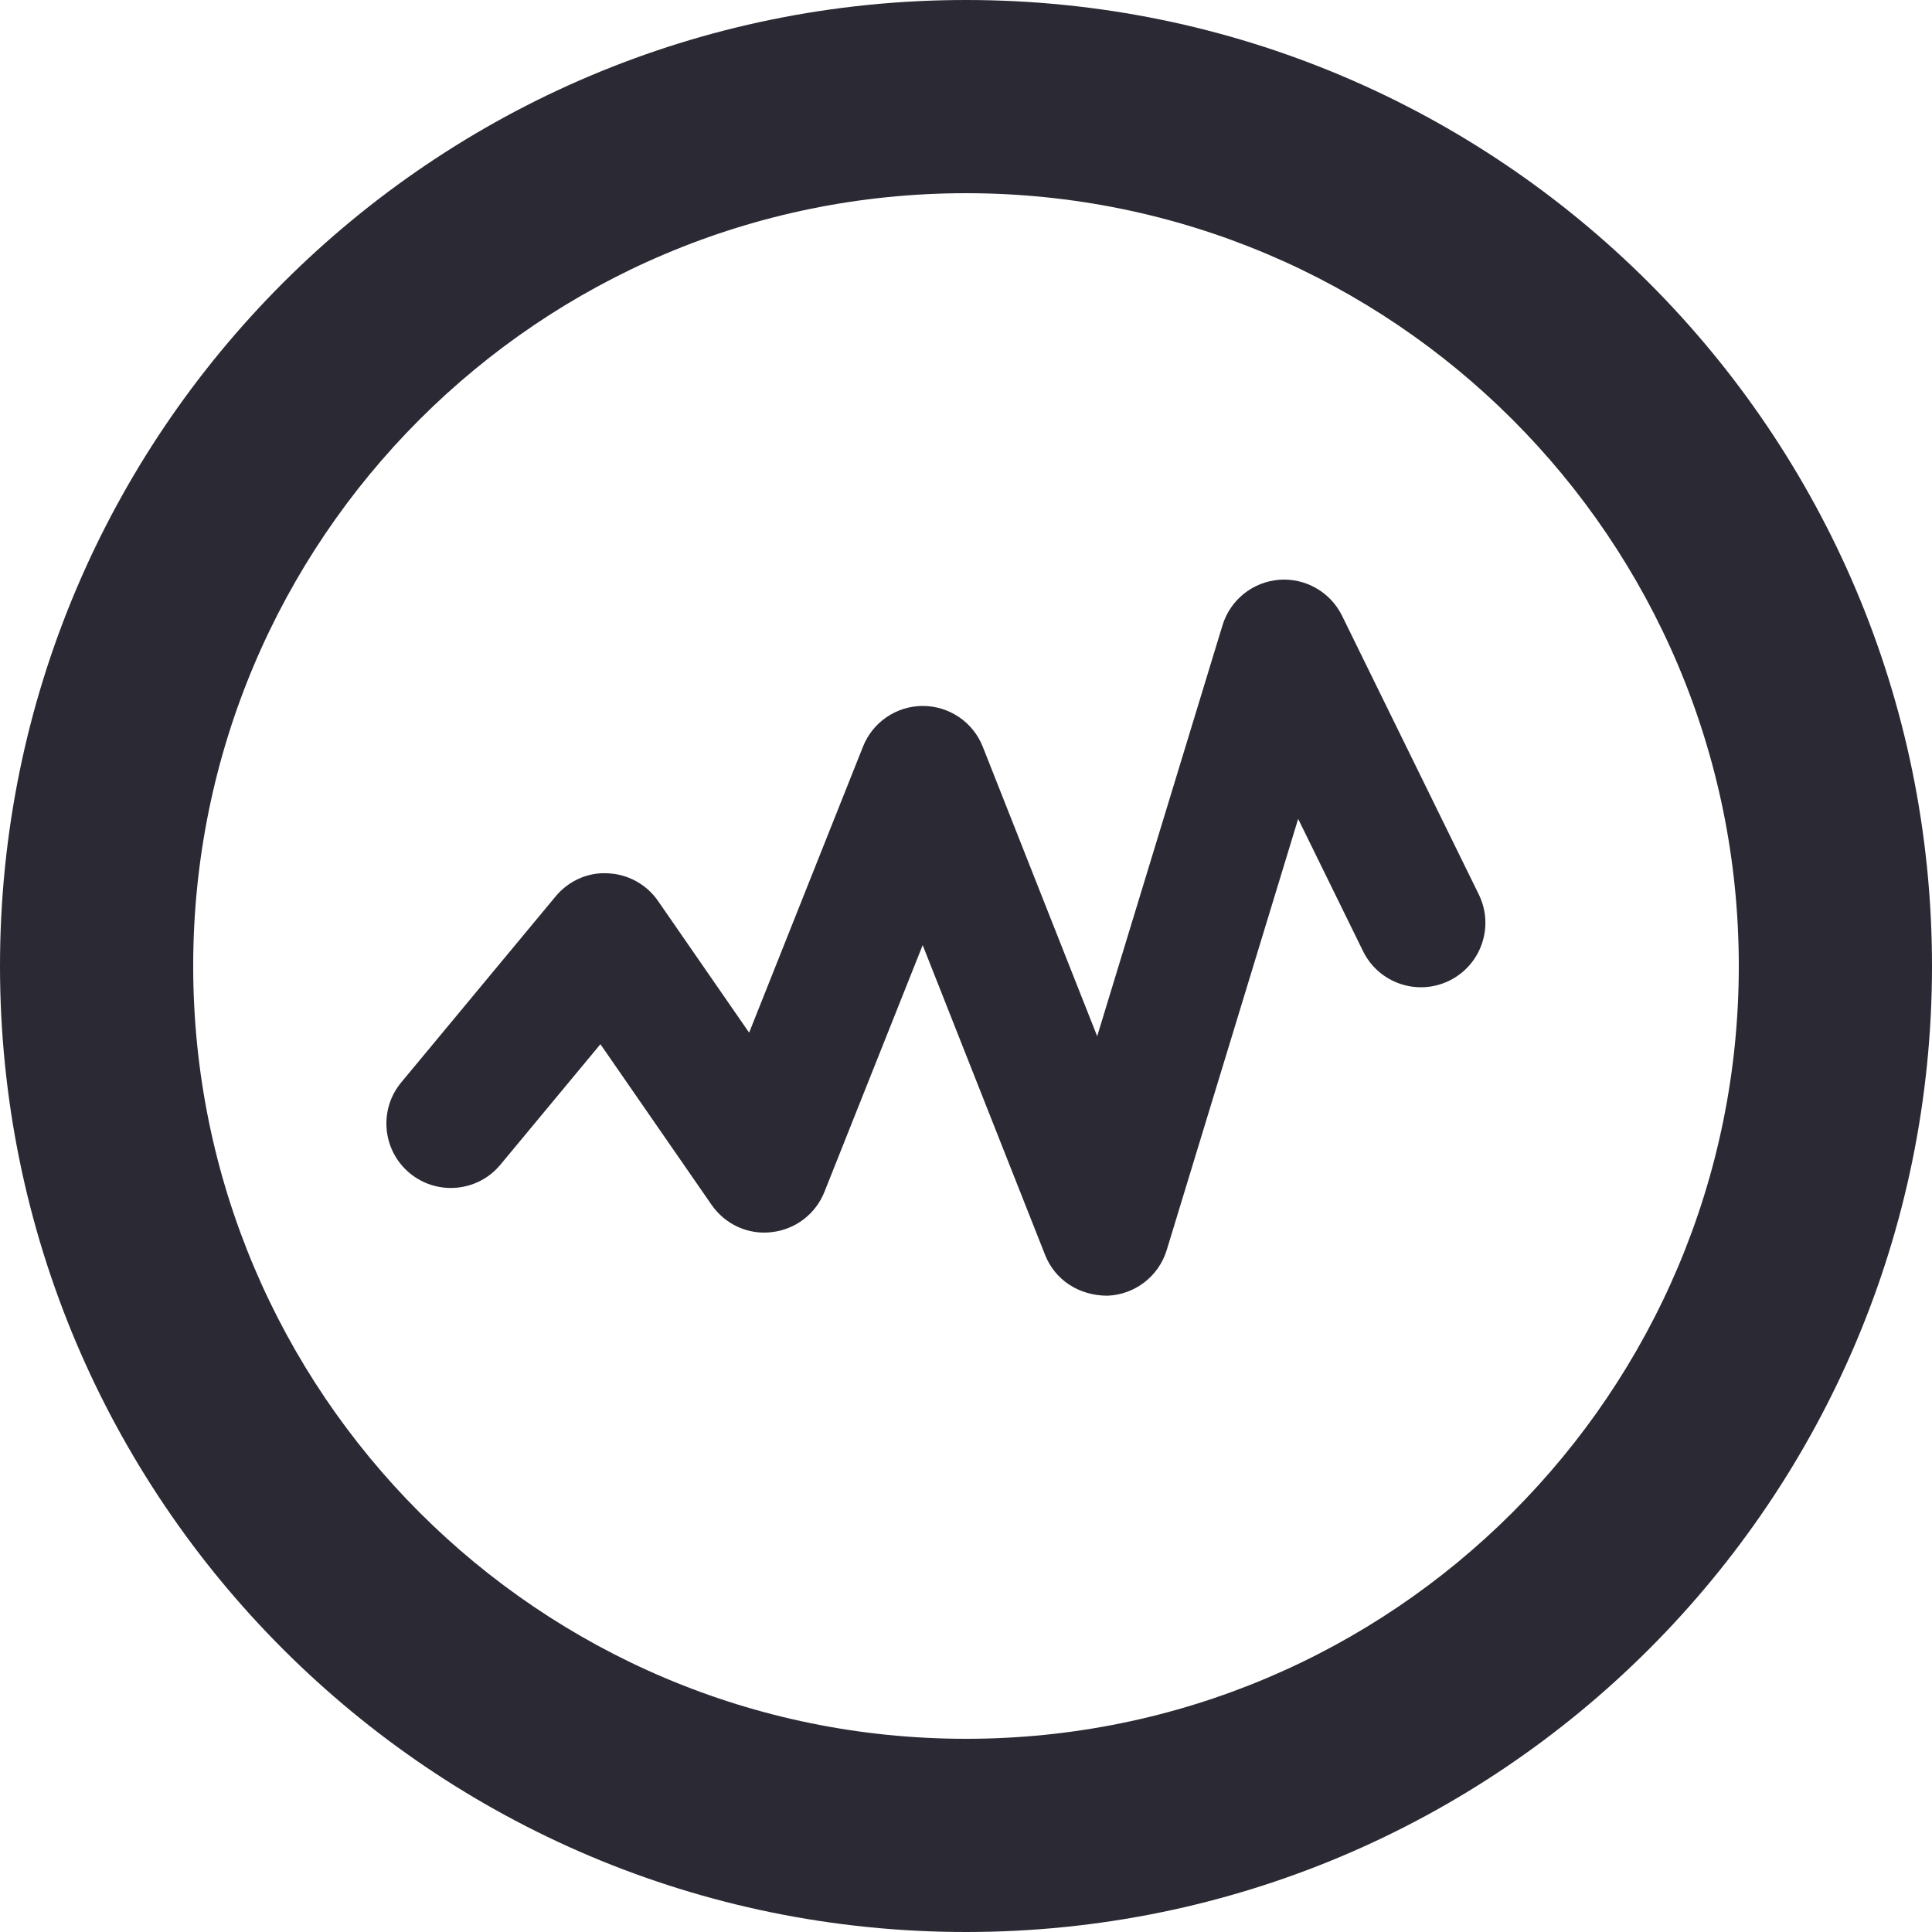 <?xml version="1.0" encoding="UTF-8" standalone="no"?>
<svg width="40px" height="40px" viewBox="0 0 40 40" version="1.1" xmlns="http://www.w3.org/2000/svg" xmlns:xlink="http://www.w3.org/1999/xlink">
    <!-- Generator: Sketch 39.1 (31720) - http://www.bohemiancoding.com/sketch -->
    <title>icons/interface/activity</title>
    <desc>Created with Sketch.</desc>
    <defs></defs>
    <g id="components" stroke="none" stroke-width="1" fill="none" fill-rule="evenodd">
        <g id="Iconography" transform="translate(-208, -929)" fill="#2B2933">
            <g id="icons/interface/activity" transform="translate(208, 929)">
                <path d="M20,40 C31.046,40 40,31.046 40,20 C40,8.954 31.046,0 20,0 C8.954,0 0,8.954 0,20 C0,31.046 8.954,40 20,40 Z M20,36 C28.837,36 36,28.837 36,20 C36,11.163 28.837,4 20,4 C11.163,4 4,11.163 4,20 C4,28.837 11.163,36 20,36 Z M21.638,25.983 L19.103,19.568 L17.068,24.679 C16.886,25.135 16.467,25.455 15.979,25.51 C15.488,25.57 15.011,25.348 14.732,24.944 L12.431,21.619 L10.36,24.114 C9.89,24.681 9.048,24.758 8.482,24.288 C7.915,23.817 7.837,22.977 8.307,22.41 L11.502,18.561 C11.768,18.24 12.168,18.055 12.587,18.081 C13.003,18.099 13.388,18.311 13.625,18.655 L15.51,21.38 L17.868,15.457 C18.069,14.95 18.56,14.616 19.107,14.616 C19.655,14.617 20.146,14.951 20.347,15.46 L22.716,21.454 L25.311,12.945 C25.471,12.421 25.934,12.049 26.48,12.004 C27.019,11.96 27.543,12.254 27.785,12.747 L30.617,18.519 C30.941,19.18 30.668,19.979 30.006,20.304 C29.343,20.628 28.545,20.354 28.221,19.694 L26.877,16.954 L24.155,25.883 C23.989,26.424 23.499,26.803 22.932,26.826 C22.333,26.827 21.84,26.494 21.638,25.983 Z" id="icon-activity"></path>
            </g>
        </g>
    </g>
</svg>